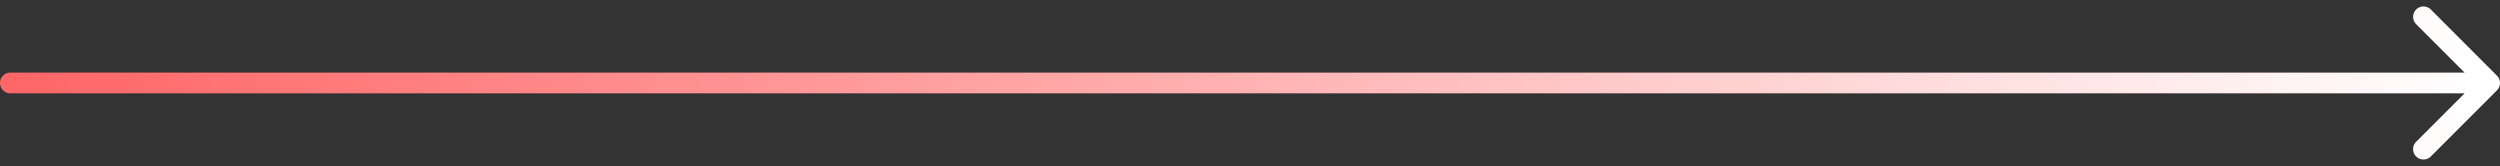 <svg xmlns="http://www.w3.org/2000/svg" width="241" height="16" fill="none"><rect width="100%" height="100%" fill="#333333" stroke="none"/><path fill="url(#a)" d="M1 7a1 1 0 0 0 0 2V7Zm239.707 1.707a1 1 0 0 0 0-1.414L234.343.929a1 1 0 1 0-1.414 1.414L238.586 8l-5.657 5.657a1 1 0 1 0 1.414 1.414l6.364-6.364ZM1 9h239V7H1v2Z"/><defs><linearGradient id="a" x1="1" x2="240" y1="8.5" y2="8.5" gradientUnits="userSpaceOnUse"><stop stop-color="#FF6667"/><stop offset="1" stop-color="#fff"/></linearGradient></defs></svg>